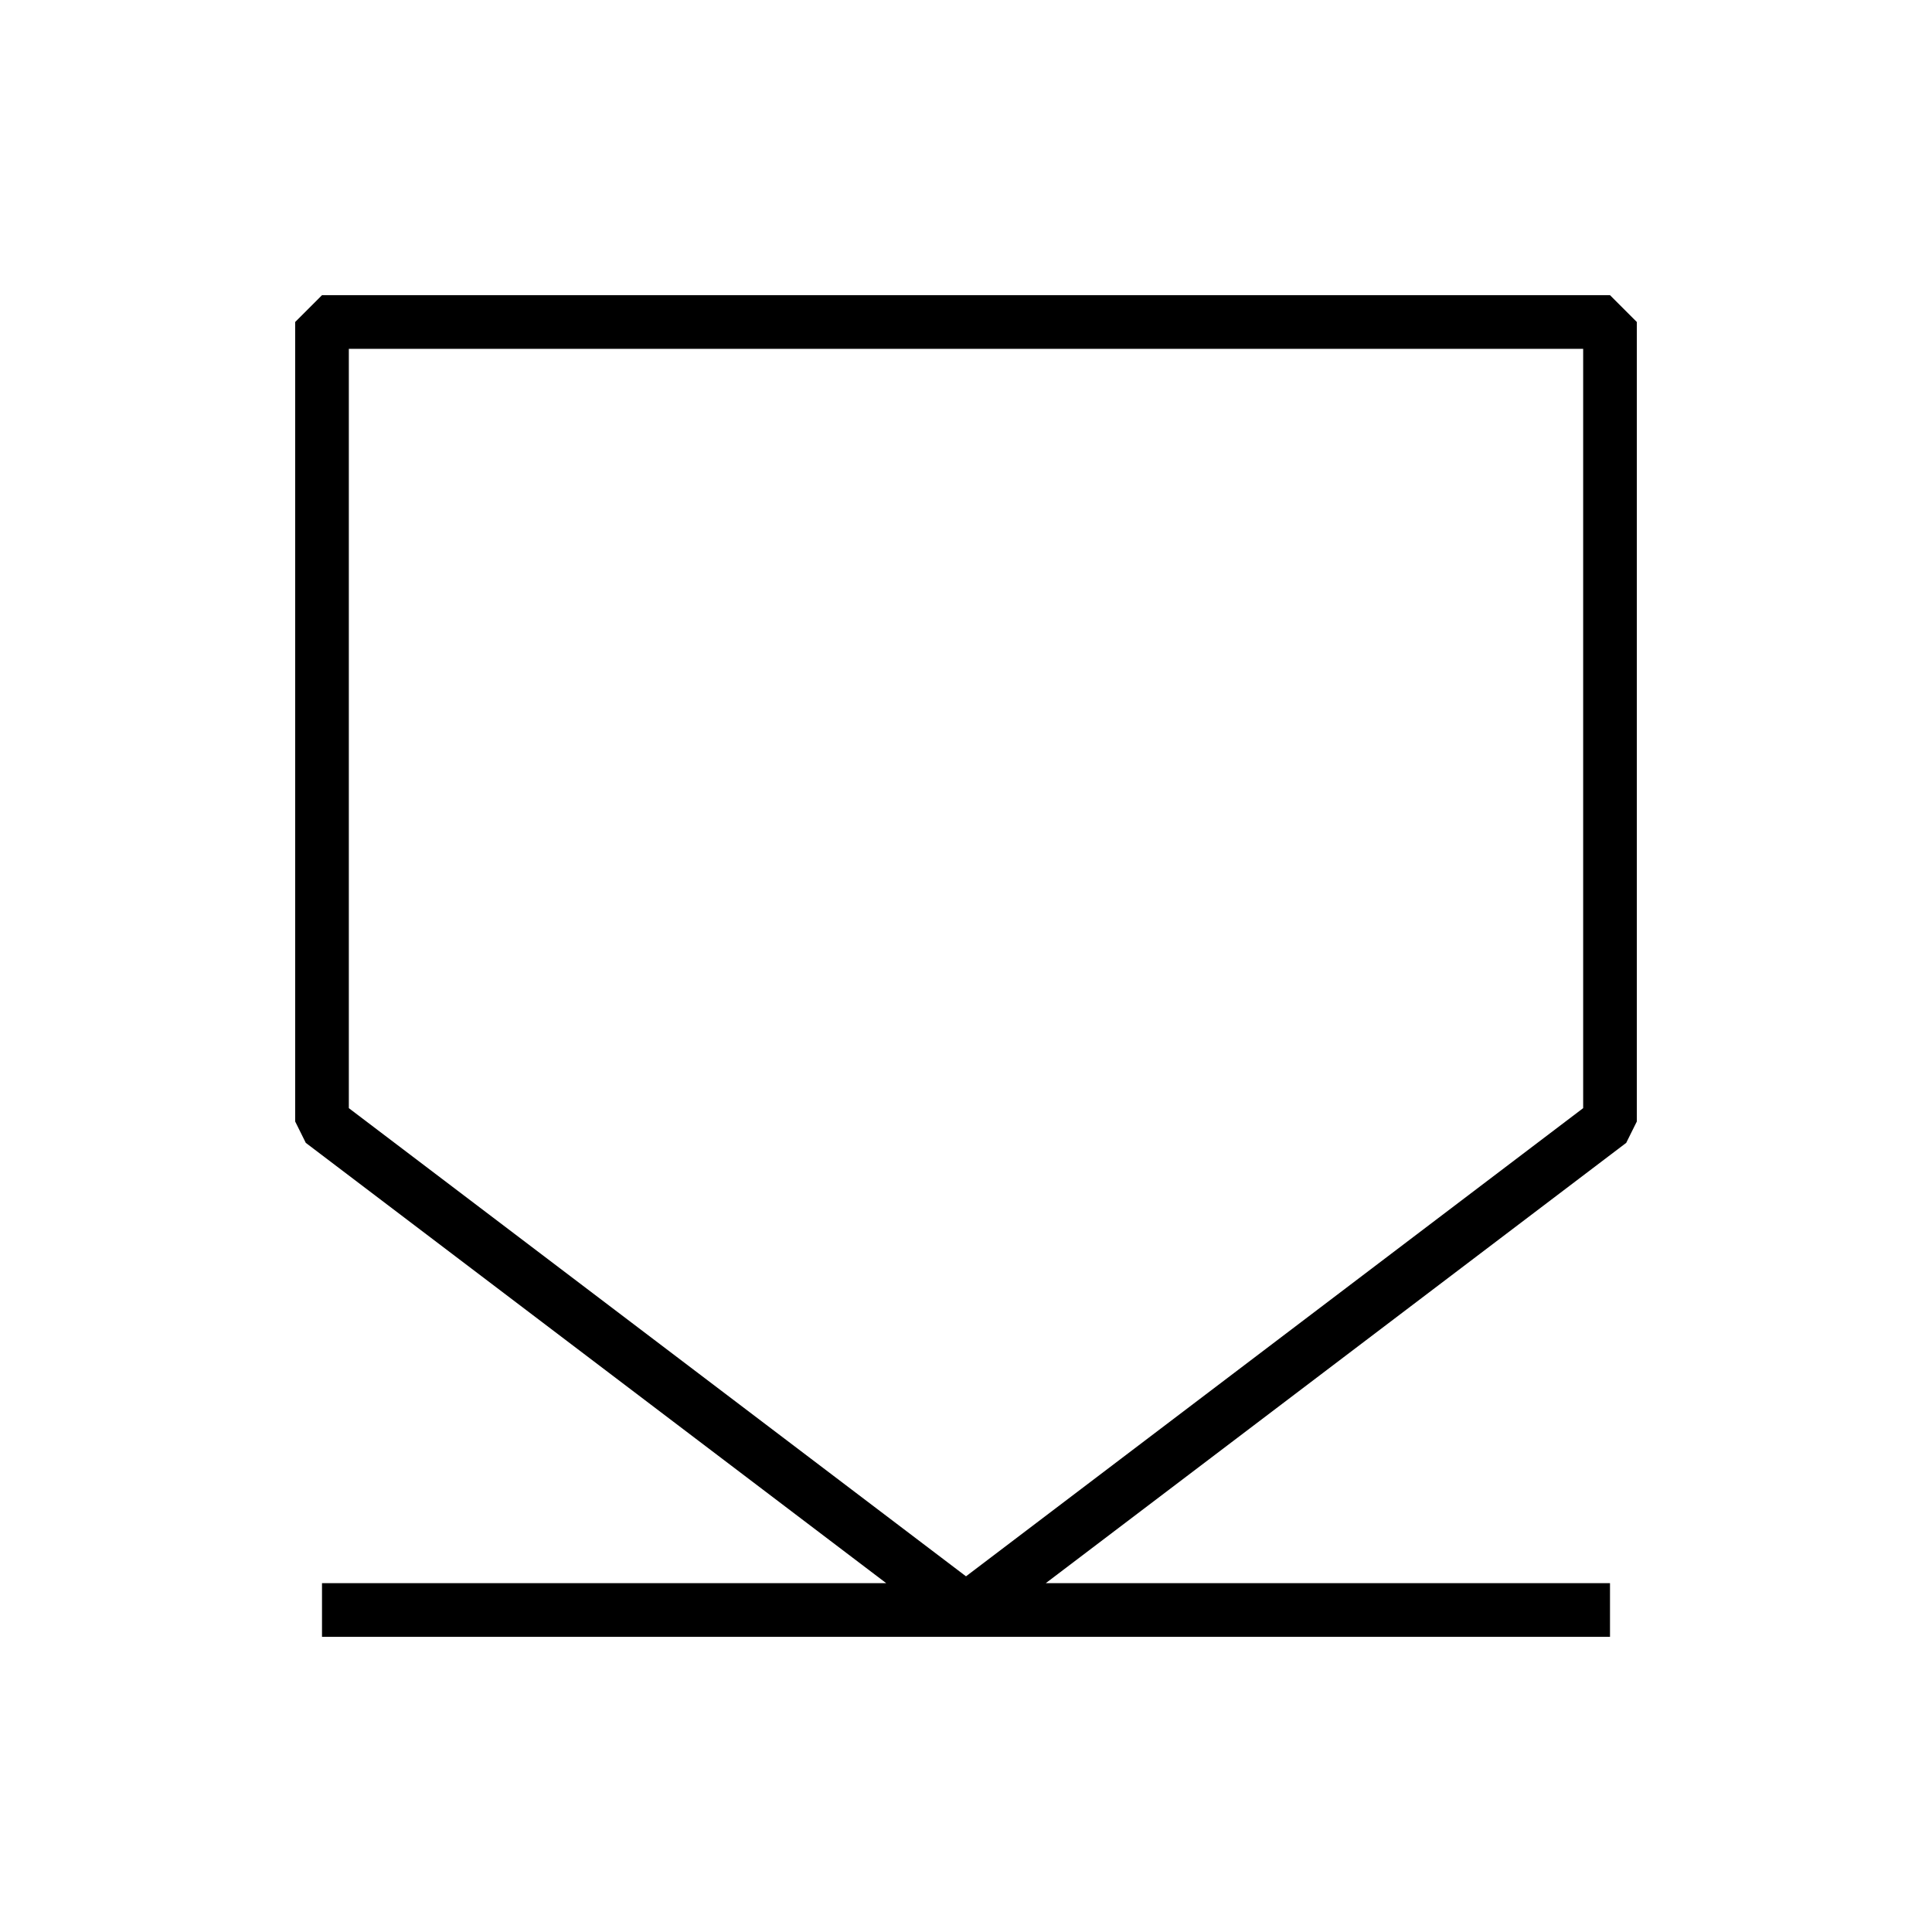 <svg width="36" height="36" viewBox="0 0 36 36" fill="none" xmlns="http://www.w3.org/2000/svg">
<path d="M18 30L30 20.897V6H6V20.897L18 30ZM18 30H6H30" stroke="black" stroke-linejoin="bevel"/>
</svg>
